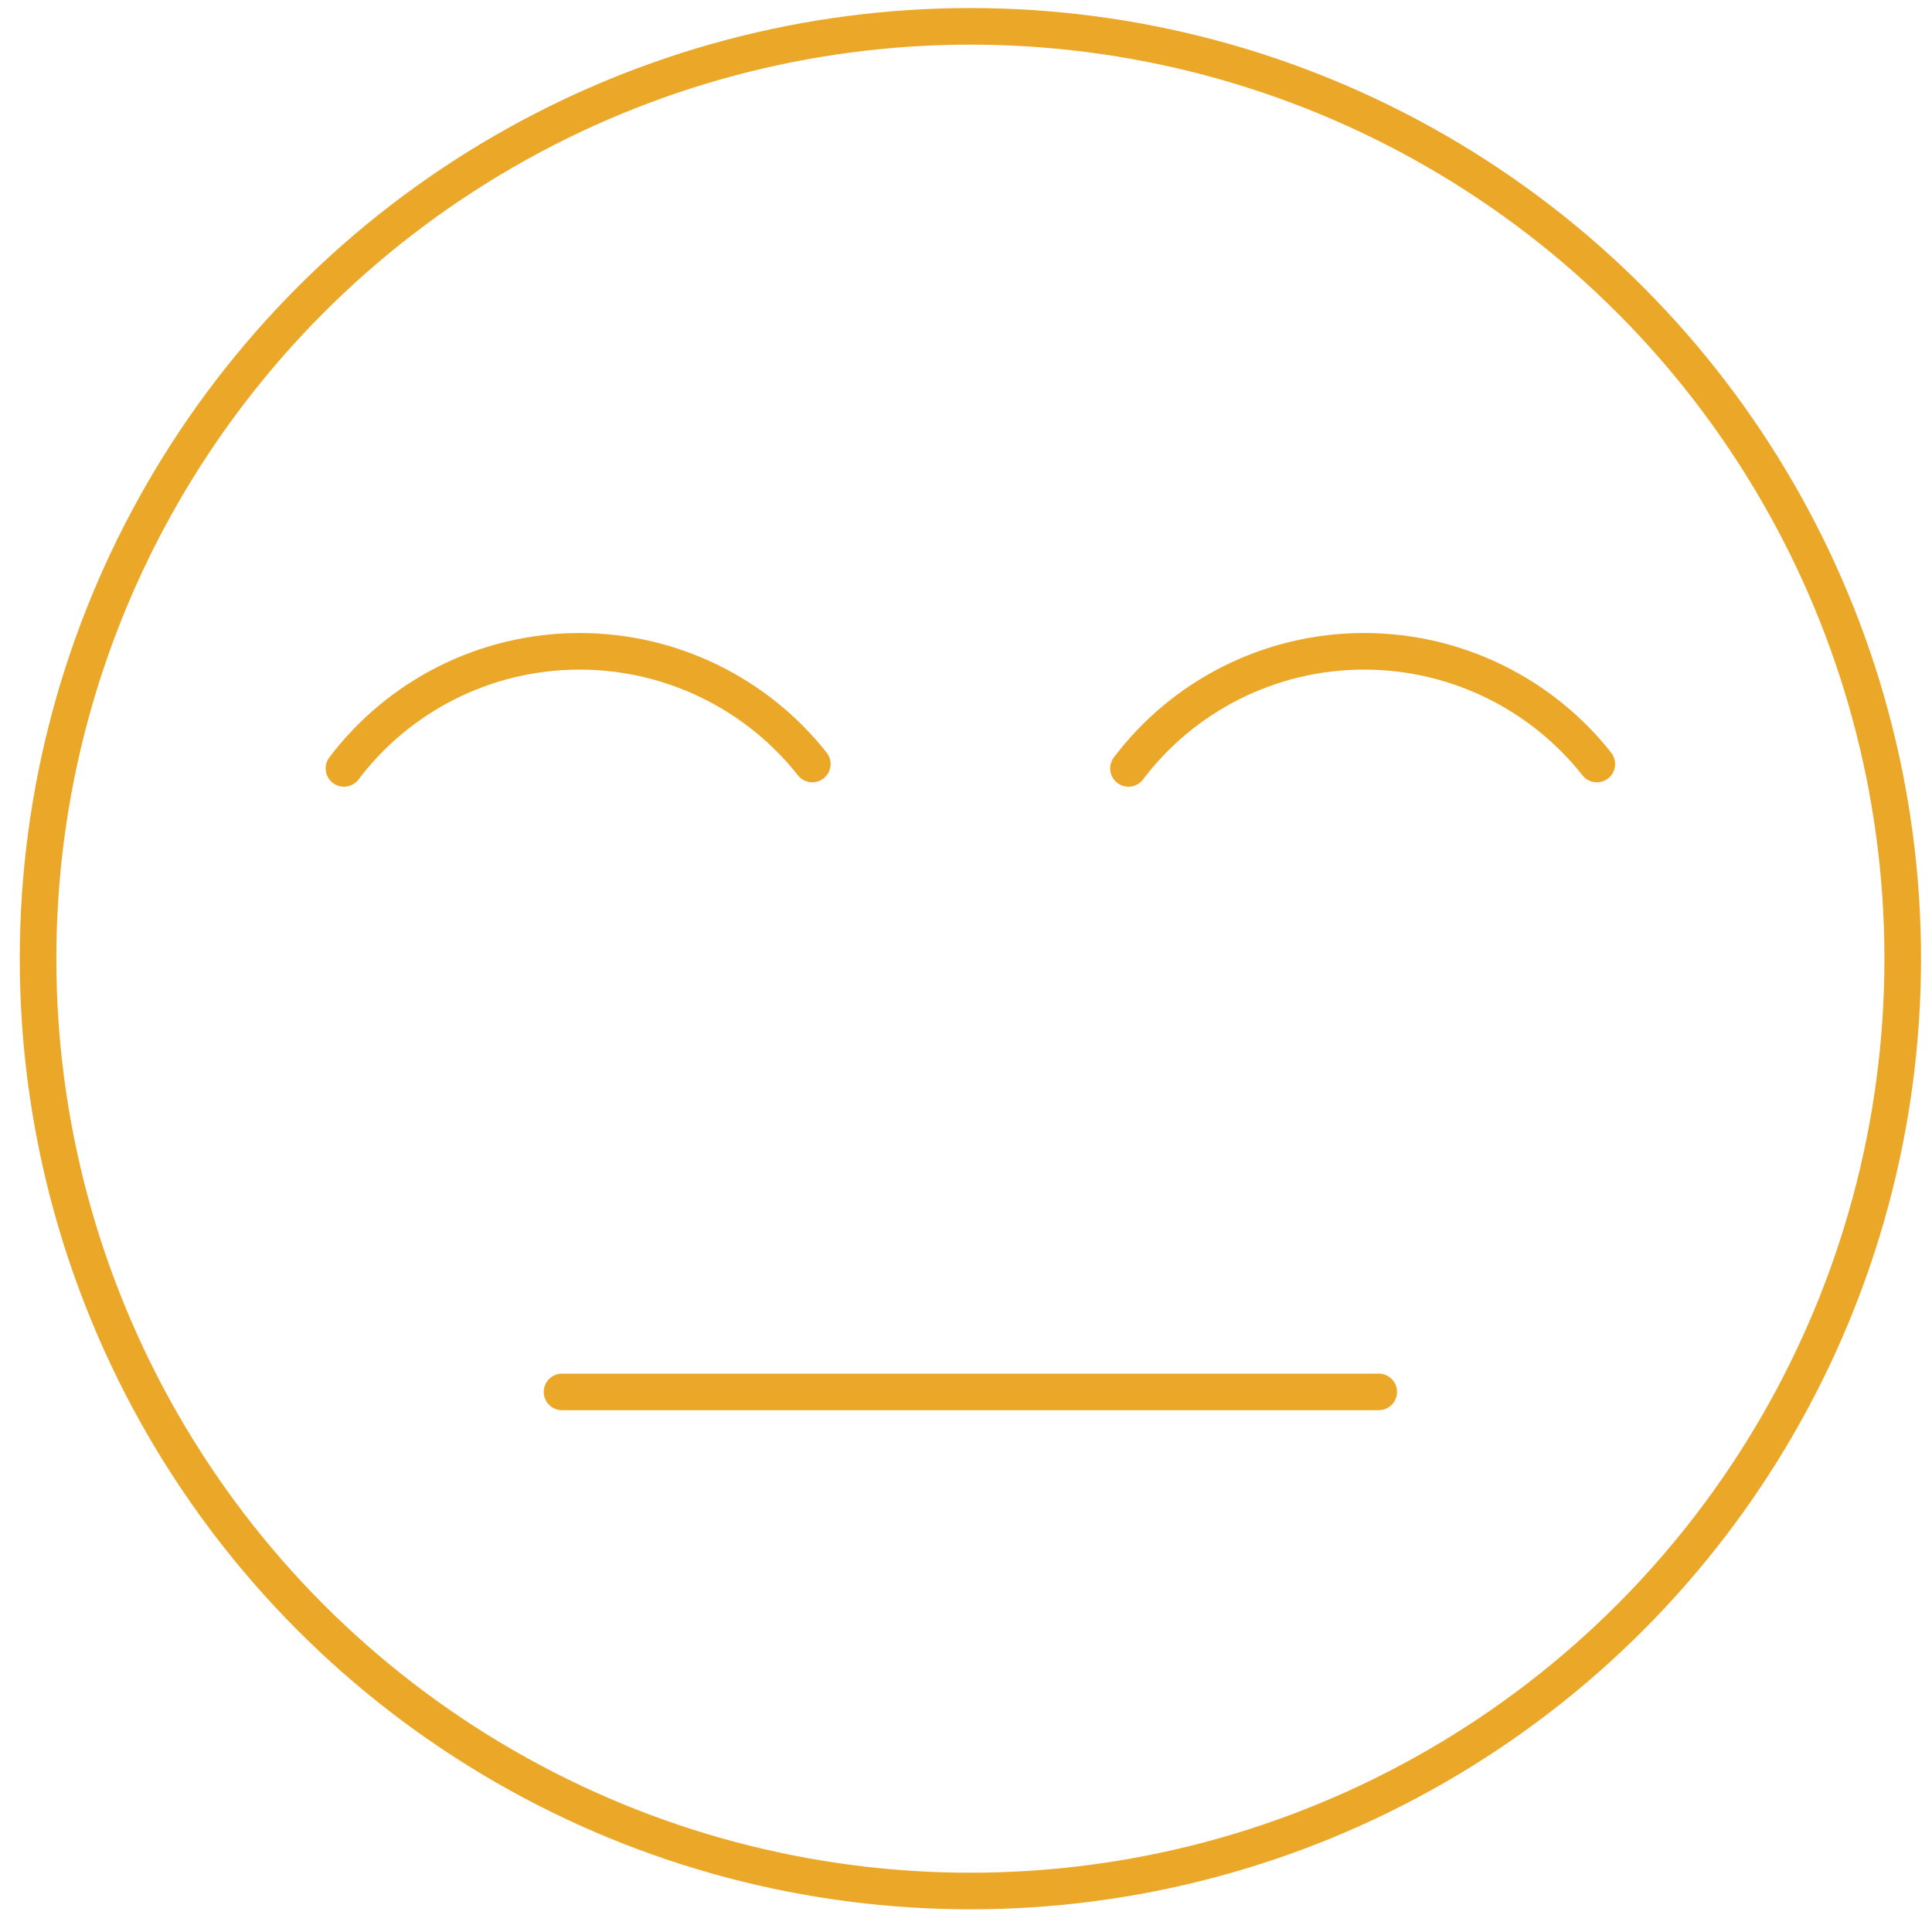 <?xml version="1.0" encoding="utf-8"?>
<!-- Generator: Adobe Illustrator 24.0.1, SVG Export Plug-In . SVG Version: 6.00 Build 0)  -->
<svg version="1.1" id="yellow" xmlns="http://www.w3.org/2000/svg" xmlns:xlink="http://www.w3.org/1999/xlink" x="0px" y="0px"
	 viewBox="0 0 132 132" style="enable-background:new 0 0 132 132;" xml:space="preserve">
<style type="text/css">
	.yellow-st0{fill:none;stroke:#EBA828;stroke-width:2.5;stroke-linecap:round;stroke-miterlimit:10;}
</style>
<circle class="yellow-st0" cx="66.3" cy="65.5" r="63.7"/>
<path class="yellow-st0" d="M23.5,52.5c3.7-4.9,9.6-8,16.1-8c6.4,0,12.2,3,15.9,7.7"/>
<path class="yellow-st0" d="M77.1,52.5c3.7-4.9,9.6-8,16.1-8c6.4,0,12.2,3,15.9,7.7"/>
<line class="yellow-st0" x1="38.4" y1="95.1" x2="94.2" y2="95.1"/>
</svg>
